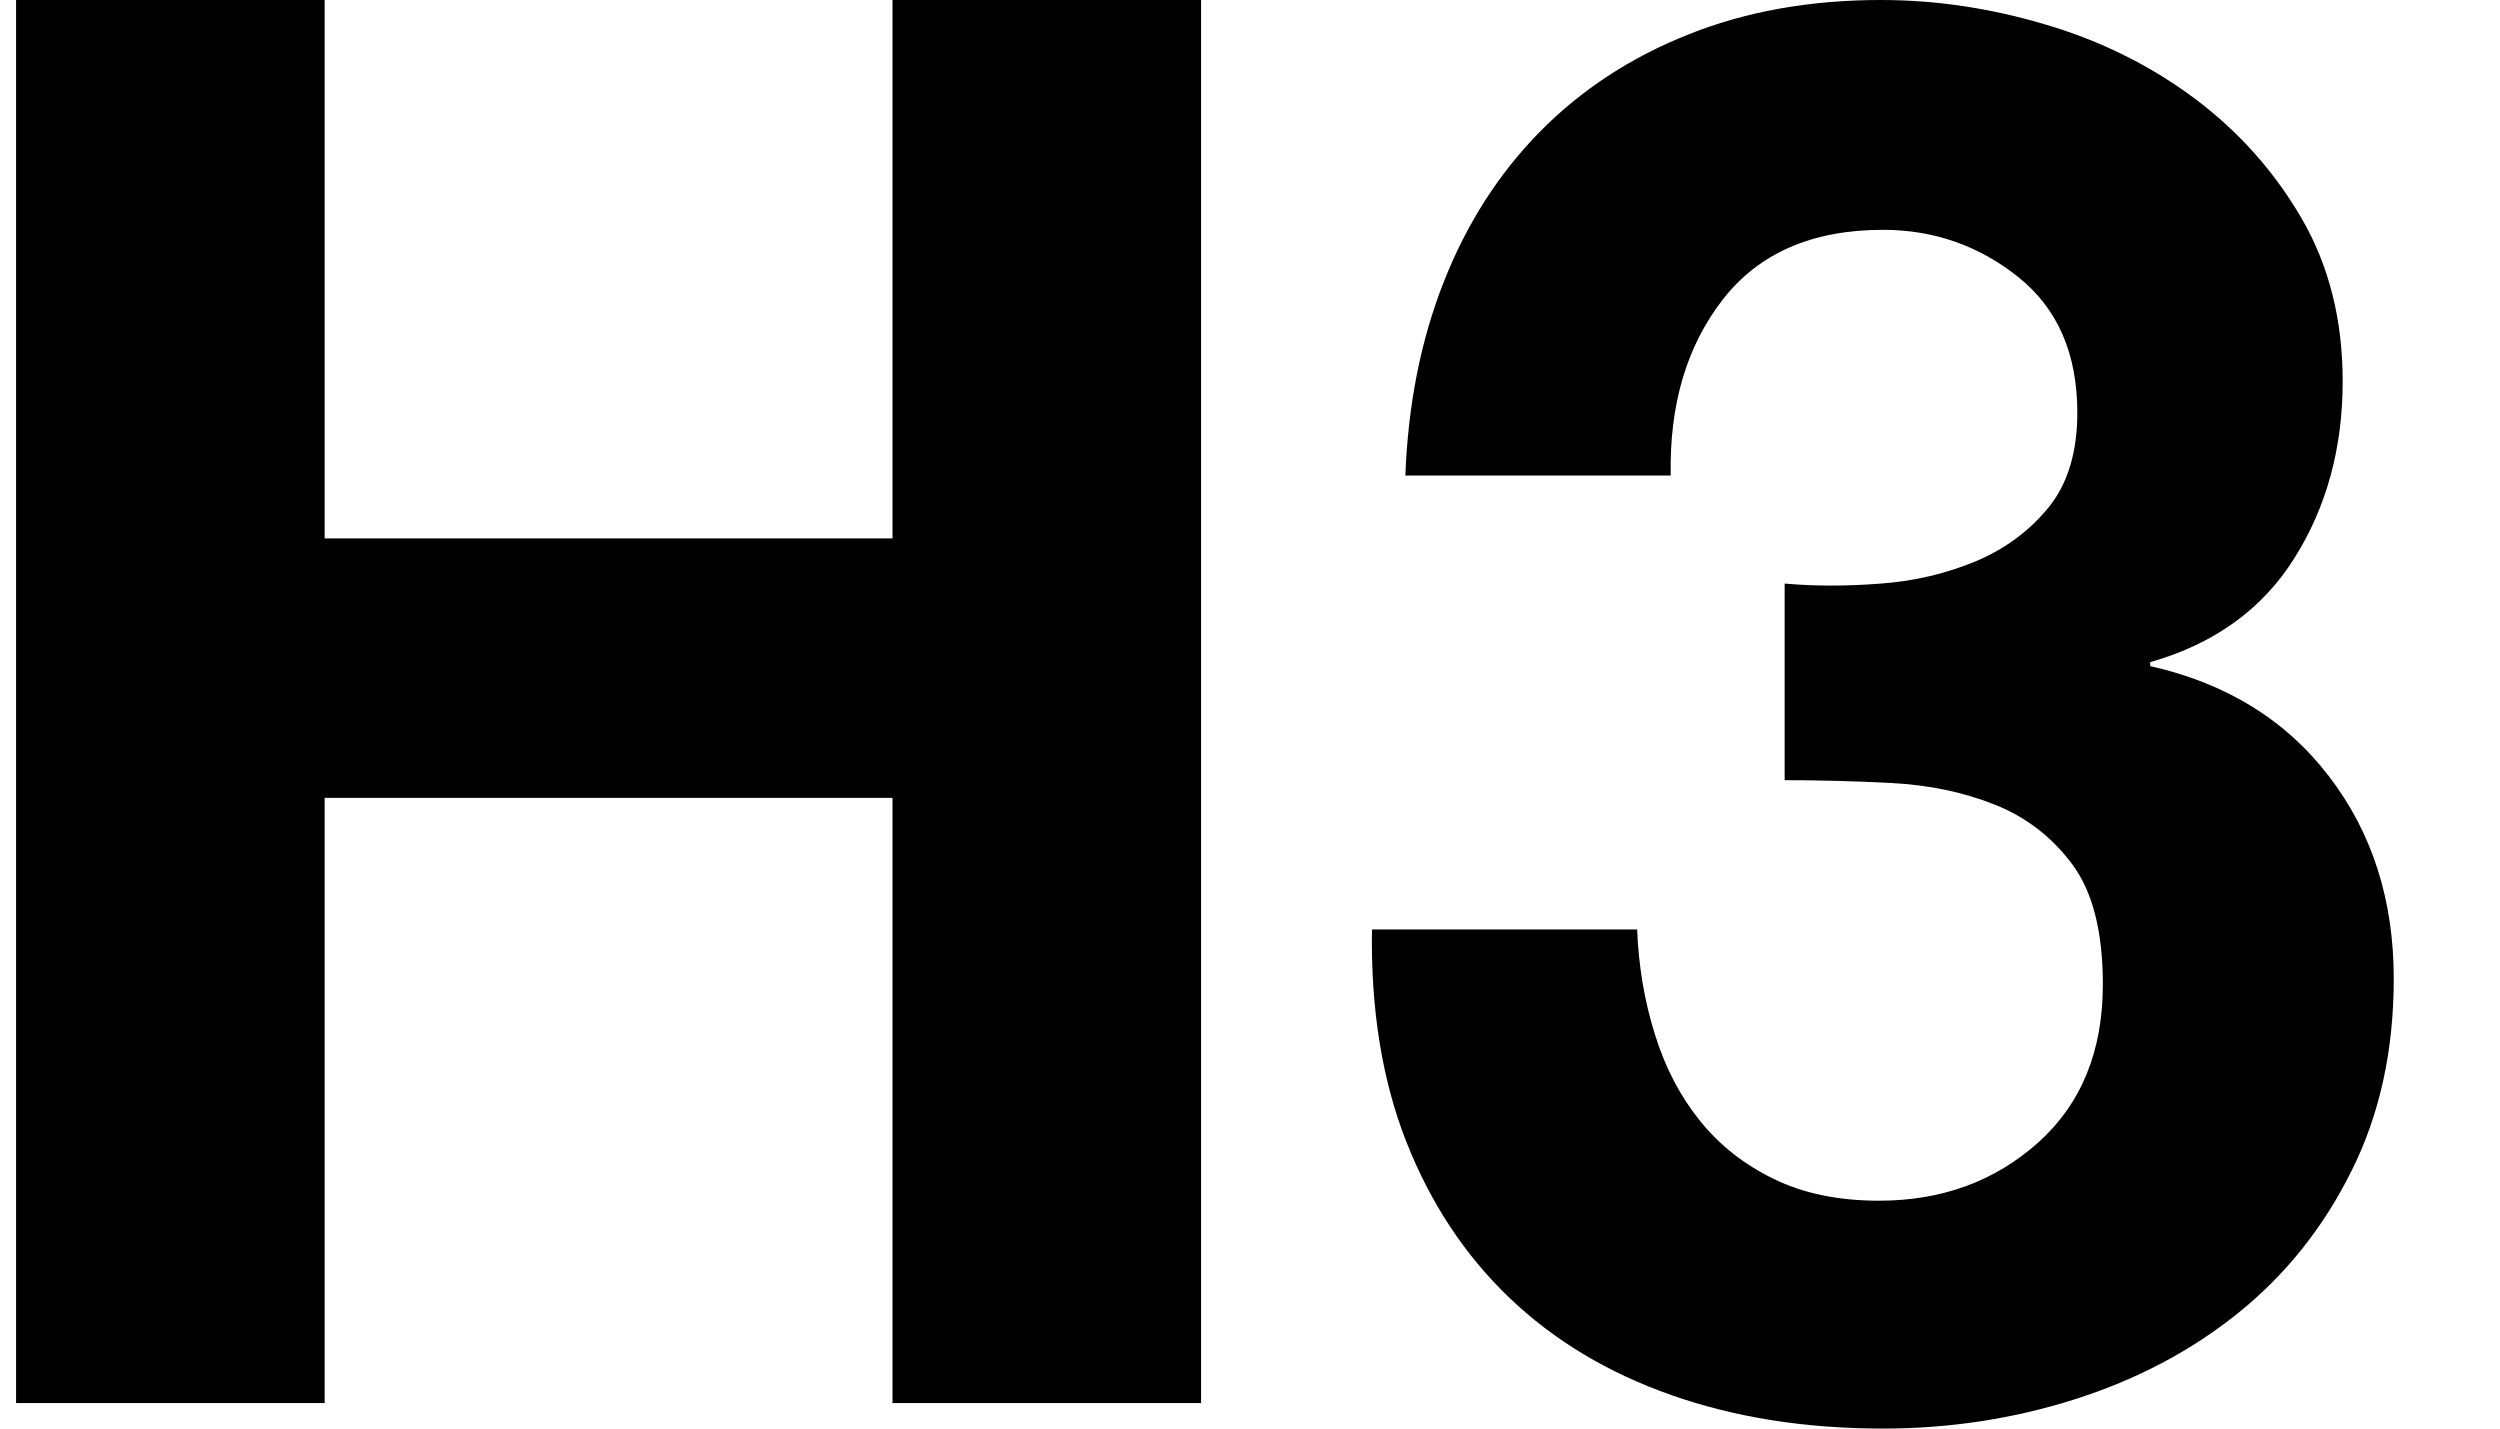 <?xml version="1.0" encoding="UTF-8"?>
<svg width="14px" height="8px" viewBox="0 0 14 8" version="1.1" xmlns="http://www.w3.org/2000/svg" xmlns:xlink="http://www.w3.org/1999/xlink">
    <!-- Generator: Sketch 41.2 (35397) - http://www.bohemiancoding.com/sketch -->
    <title>H3</title>
    <desc>Created with Sketch.</desc>
    <defs></defs>
    <g id="Page-1" stroke="none" stroke-width="1" fill="none" fill-rule="evenodd">
        <g id="H3" fill="#000000">
            <g id="Page-1">
                <g>
                    <path d="M0.09,0 L0.09,7.857 L1.818,7.857 L1.818,4.468 L4.998,4.468 L4.998,7.857 L6.726,7.857 L6.726,0 L4.998,0 L4.998,3.015 L1.818,3.015 L1.818,0 L0.09,0 Z M9.994,3.268 L9.994,4.369 C10.185,4.369 10.384,4.374 10.594,4.385 C10.803,4.396 10.995,4.436 11.171,4.506 C11.347,4.576 11.492,4.688 11.606,4.842 C11.72,4.996 11.776,5.22 11.776,5.513 C11.776,5.887 11.655,6.182 11.413,6.399 C11.171,6.615 10.874,6.724 10.522,6.724 C10.295,6.724 10.098,6.683 9.933,6.602 C9.768,6.522 9.631,6.414 9.521,6.278 C9.411,6.142 9.326,5.981 9.268,5.794 C9.209,5.607 9.176,5.41 9.168,5.205 L7.683,5.205 C7.676,5.652 7.74,6.049 7.875,6.393 C8.011,6.738 8.204,7.03 8.453,7.268 C8.703,7.507 9.005,7.688 9.361,7.813 C9.717,7.938 10.111,8 10.544,8 C10.918,8 11.278,7.945 11.622,7.835 C11.967,7.725 12.272,7.564 12.536,7.351 C12.8,7.138 13.011,6.874 13.168,6.558 C13.326,6.243 13.405,5.884 13.405,5.48 C13.405,5.04 13.284,4.662 13.042,4.347 C12.8,4.031 12.466,3.826 12.041,3.73 L12.041,3.708 C12.4,3.606 12.67,3.411 12.849,3.125 C13.029,2.839 13.119,2.509 13.119,2.135 C13.119,1.79 13.042,1.486 12.888,1.221 C12.734,0.957 12.534,0.734 12.288,0.55 C12.042,0.367 11.765,0.229 11.457,0.138 C11.149,0.046 10.841,0 10.533,0 C10.137,0 9.777,0.064 9.455,0.193 C9.132,0.321 8.855,0.503 8.624,0.737 C8.393,0.972 8.213,1.253 8.085,1.579 C7.956,1.906 7.885,2.267 7.87,2.663 L9.356,2.663 C9.348,2.267 9.445,1.939 9.647,1.678 C9.849,1.418 10.148,1.287 10.544,1.287 C10.83,1.287 11.083,1.376 11.303,1.552 C11.523,1.728 11.633,1.981 11.633,2.311 C11.633,2.531 11.58,2.707 11.474,2.839 C11.367,2.971 11.232,3.072 11.067,3.142 C10.902,3.211 10.724,3.254 10.533,3.268 C10.342,3.283 10.163,3.283 9.994,3.268 L9.994,3.268 Z" id="H3"></path>
                </g>
            </g>
        </g>
    </g>
</svg>